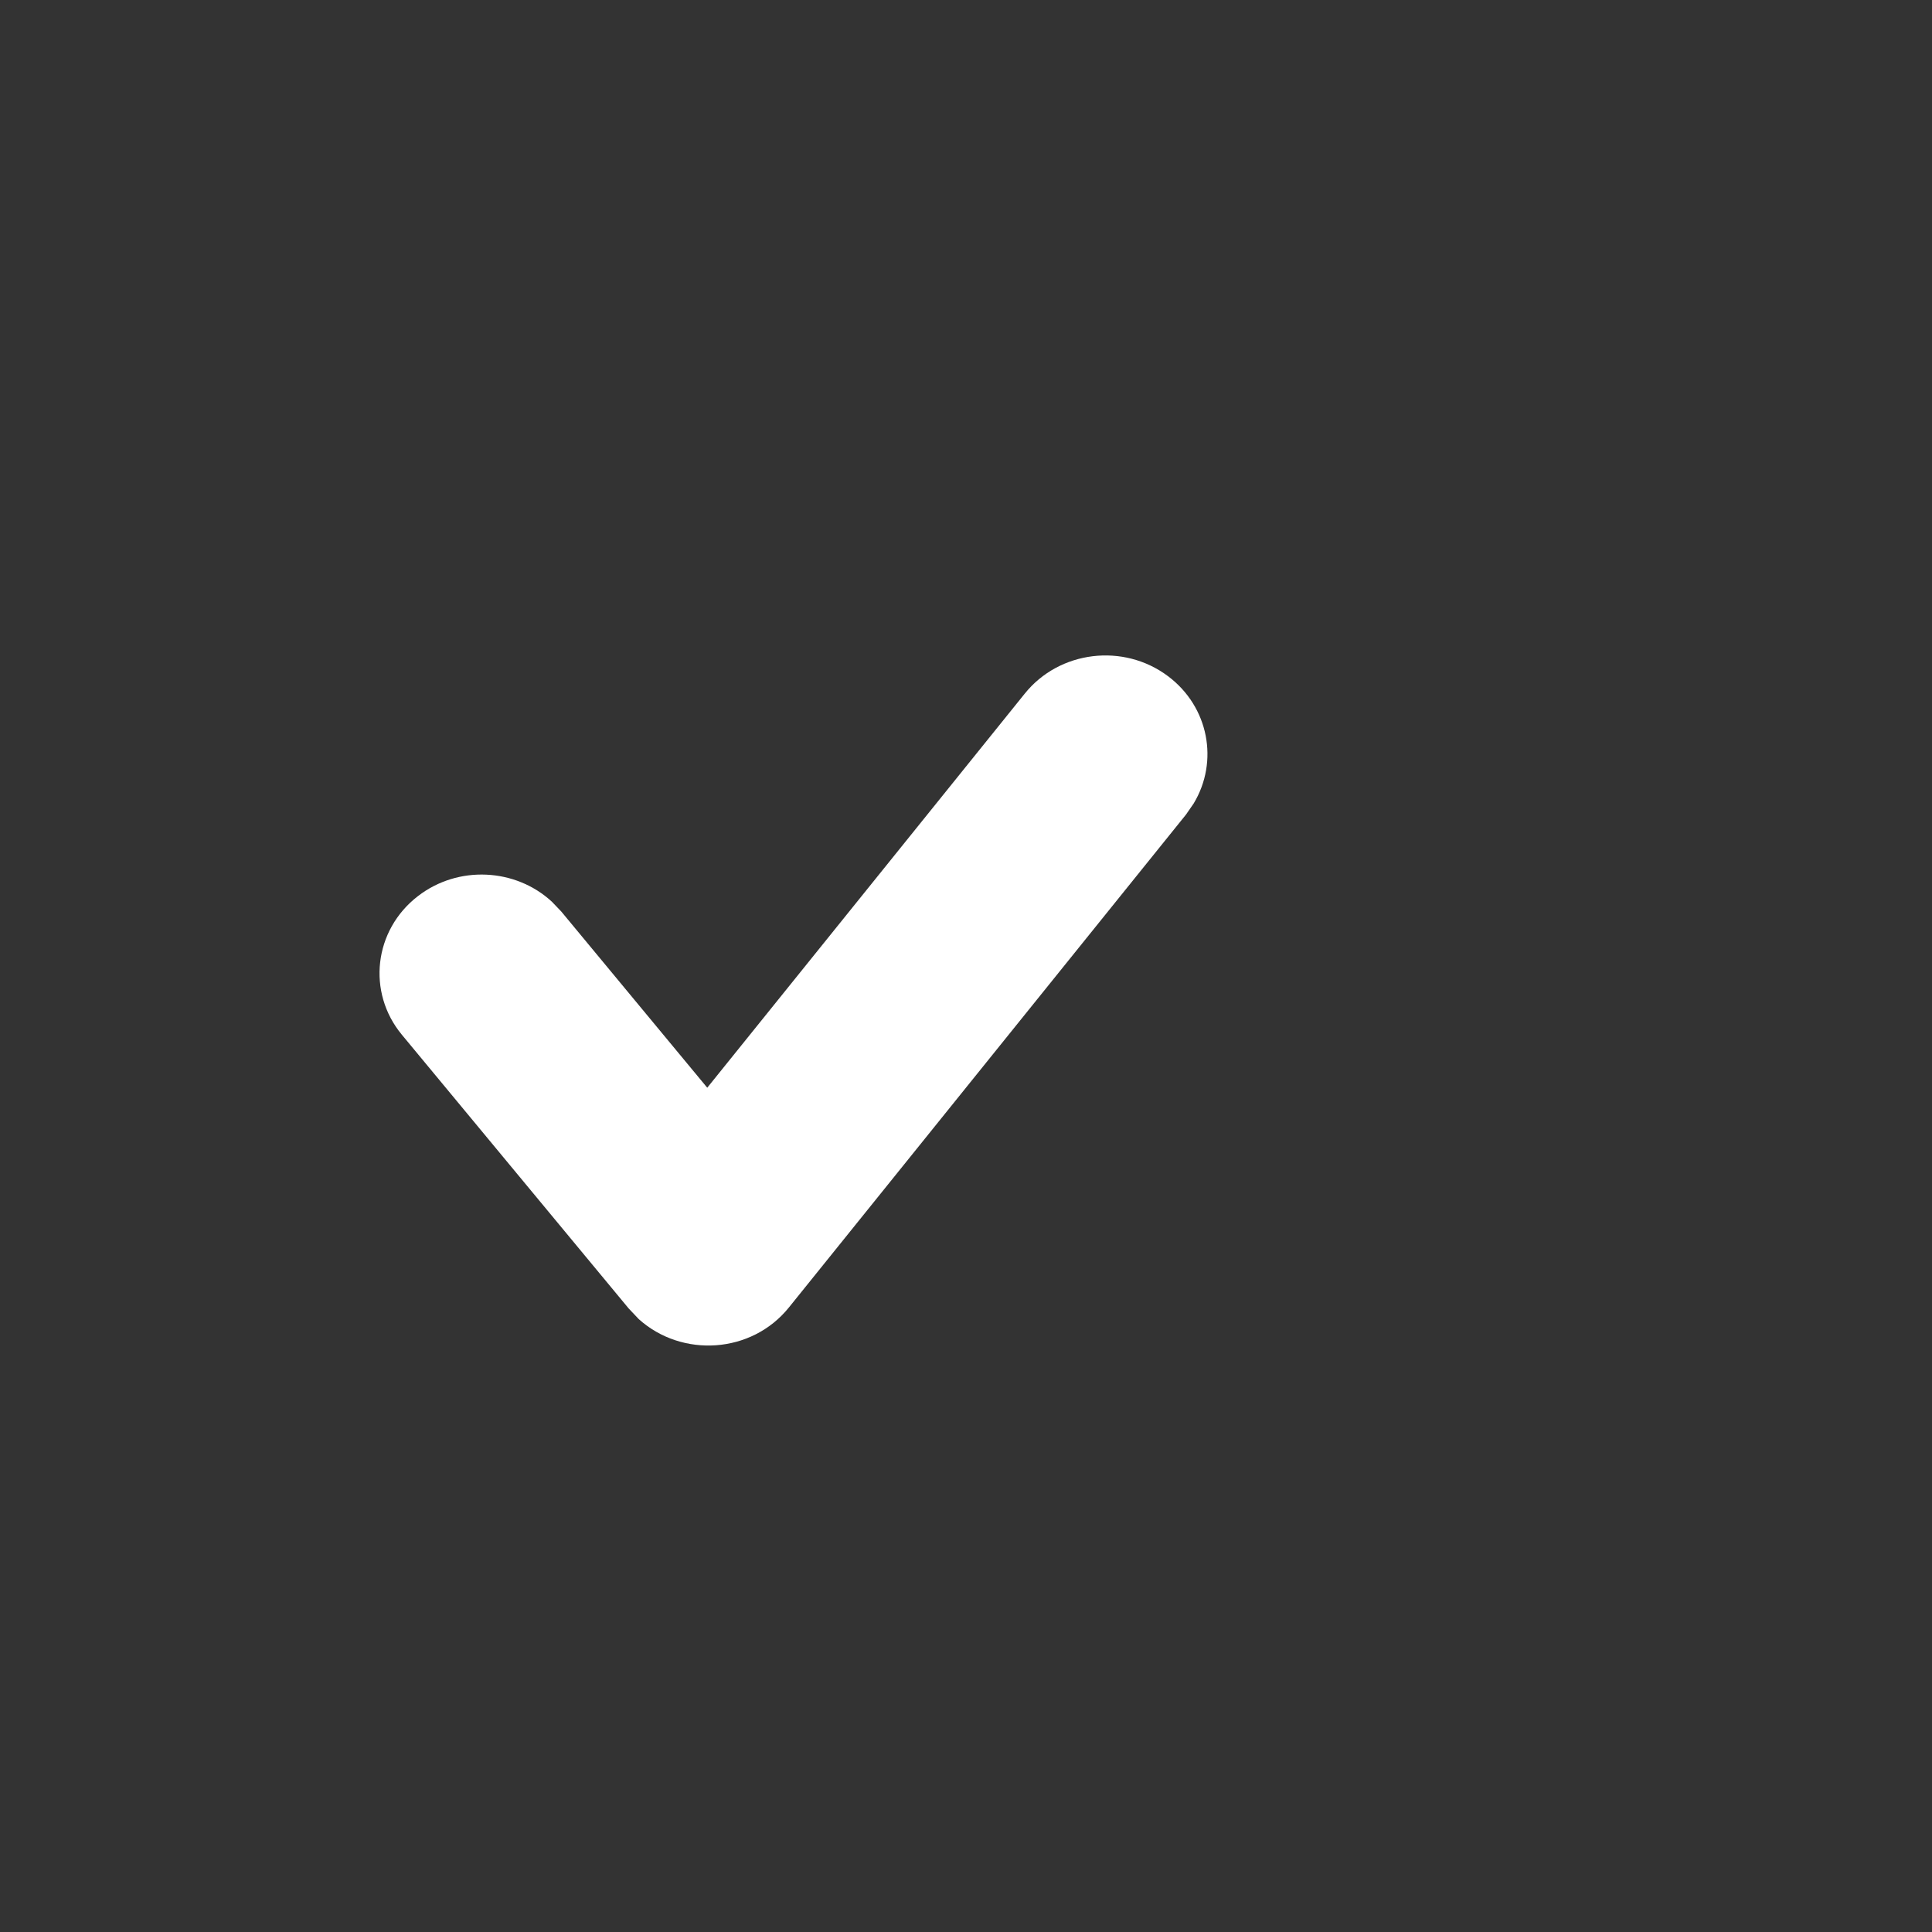 <svg width="14" height="14" viewBox="0 0 14 14" fill="none" xmlns="http://www.w3.org/2000/svg">
<rect x="0" y="0" width="14" height="14" fill="#333333" stroke="none"/>
<path d="M9.083 2H0.781C0.574 2 0.375 2.088 0.229 2.244C0.082 2.4 0 2.612 0 2.833V11.167C0 11.388 0.082 11.6 0.229 11.756C0.375 11.912 0.574 12 0.781 12H9.083C9.269 12 9.449 11.929 9.591 11.799L13.455 8.265C13.626 8.109 13.763 7.915 13.857 7.696C13.951 7.478 14 7.24 14 7C14 6.76 13.951 6.522 13.857 6.304C13.763 6.085 13.626 5.891 13.455 5.735L9.591 2.201C9.449 2.071 9.269 2 9.083 2Z" />
<path fill-rule="evenodd" clip-rule="evenodd" d="M8.464 4.9C8.142 4.658 7.677 4.714 7.426 5.026L5.125 7.882L4.067 6.605L3.999 6.534C3.736 6.291 3.32 6.268 3.028 6.494C2.709 6.74 2.657 7.19 2.912 7.498L4.556 9.482L4.629 9.559C4.941 9.84 5.446 9.811 5.717 9.474L8.594 5.903L8.65 5.822C8.833 5.518 8.76 5.122 8.464 4.9Z" fill="white"/>
</svg>

